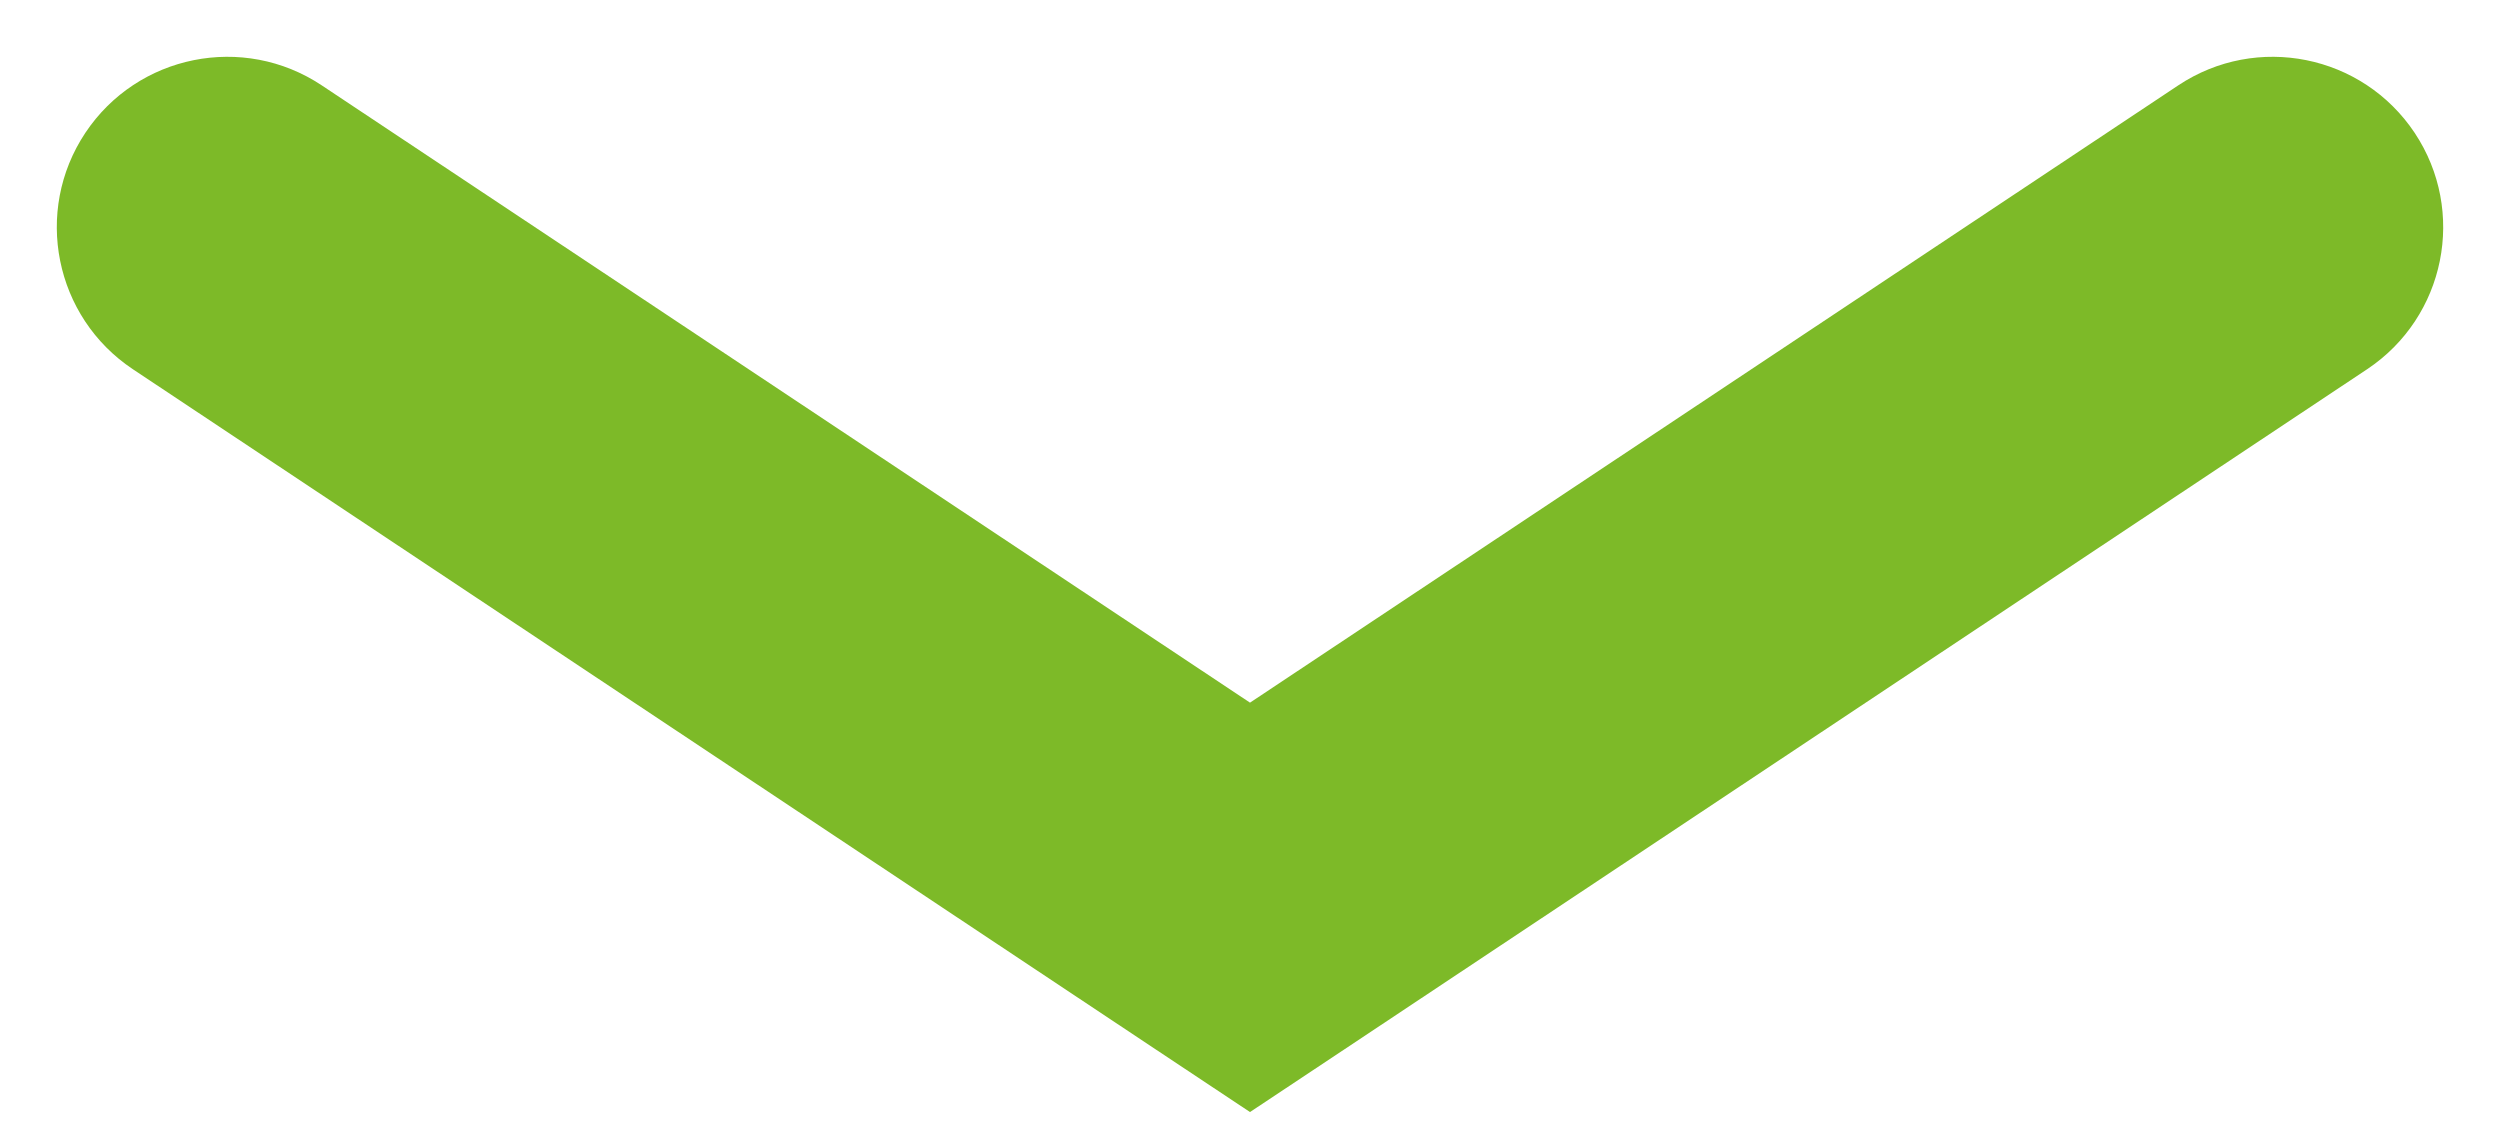 <svg width="22" height="10" viewBox="0 0 22 10" fill="none" xmlns="http://www.w3.org/2000/svg">
<path d="M19.169 0.751C19.859 0.292 20.79 0.48 21.249 1.169C21.708 1.859 21.52 2.79 20.831 3.249L19.169 0.751ZM11 7.985L11.831 9.234L11 9.786L10.169 9.234L11 7.985ZM1.169 3.249C0.48 2.79 0.292 1.859 0.751 1.169C1.21 0.48 2.141 0.292 2.831 0.751L1.169 3.249ZM20.831 3.249L11.831 9.234L10.169 6.736L19.169 0.751L20.831 3.249ZM10.169 9.234L1.169 3.249L2.831 0.751L11.831 6.736L10.169 9.234Z" fill="#7DBA28"/>
</svg>
